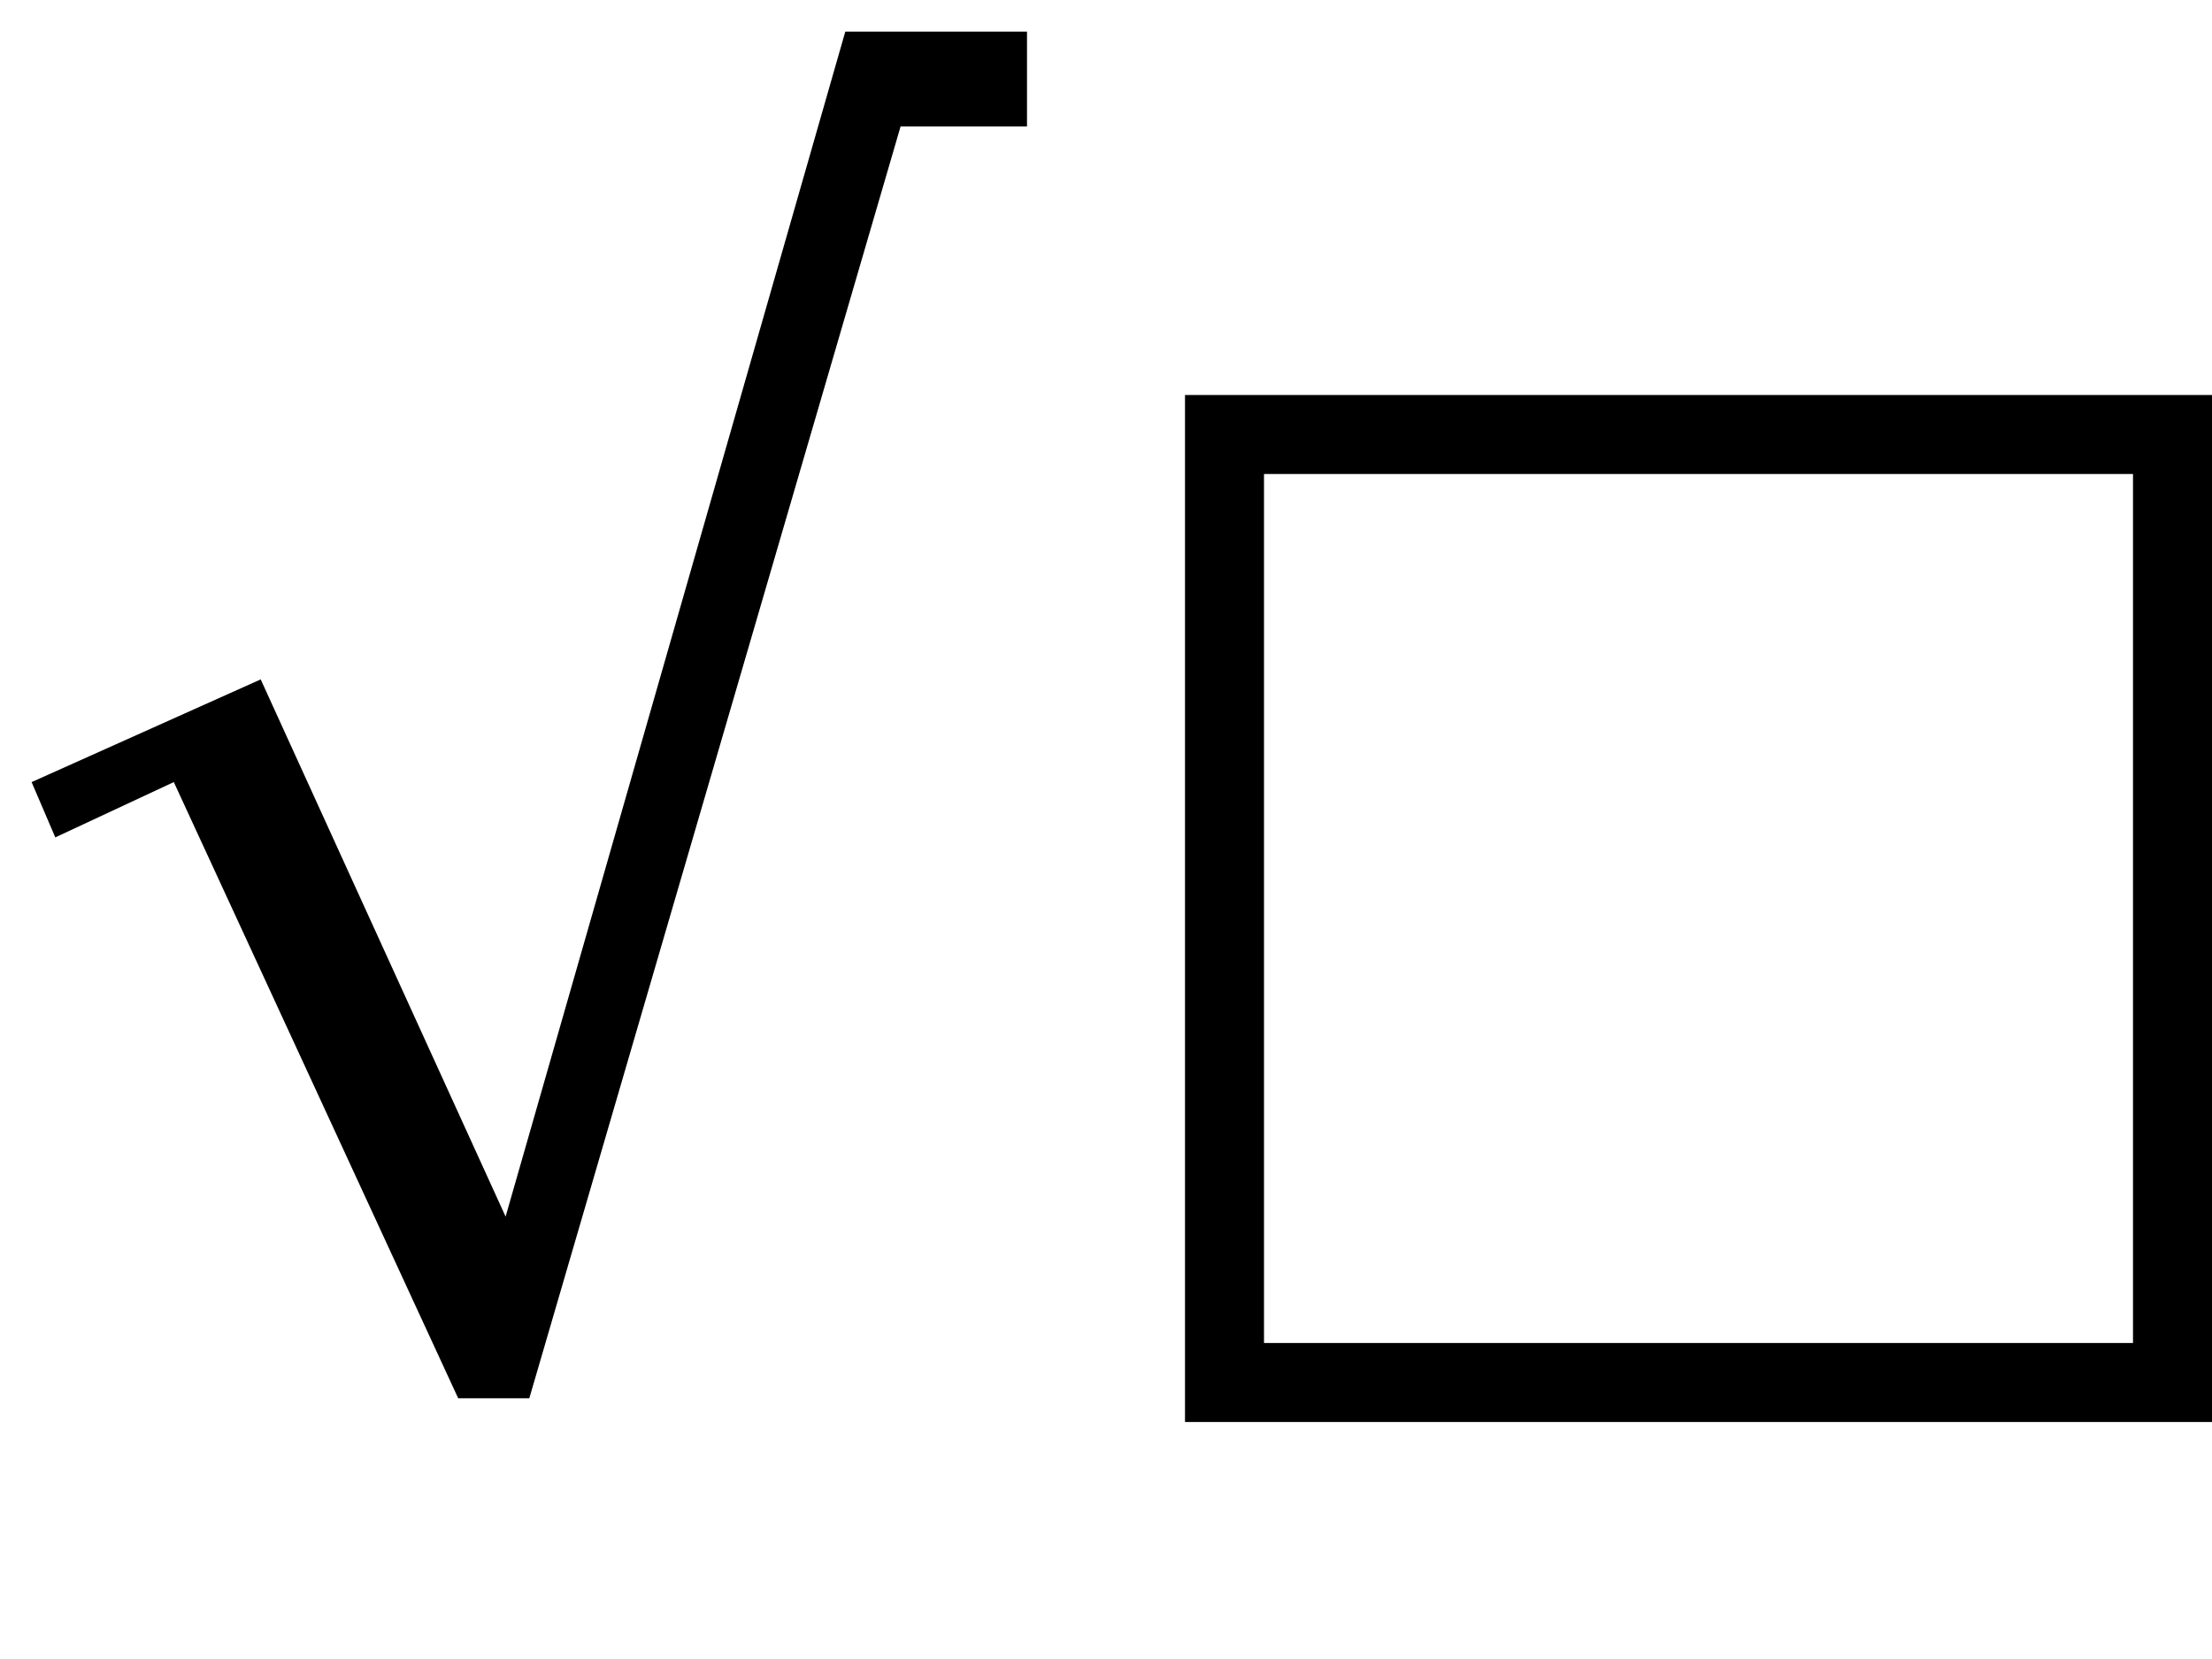 <?xml-stylesheet type="text/css" href="../../css/svg.css"?>
<svg class="root_icon"  xmlns="http://www.w3.org/2000/svg" xmlns:xlink="http://www.w3.org/1999/xlink" x="0px"
	 y="0px" viewBox="0 0 28 21" style="enable-background:new 0 0 28 21;" xml:space="preserve">
<path class="st0" d="M3.3,8.6l3.1,6.8l4.3-15H13v1.2h-1.6L6.7,17.7H5.8L2.2,9.9l-1.5,0.7L0.4,9.9L3.3,8.6z"/>
<path class="st0" d="M28,18H15V5h13V18z M16,17h11V6H16V17z"/>
</svg>
